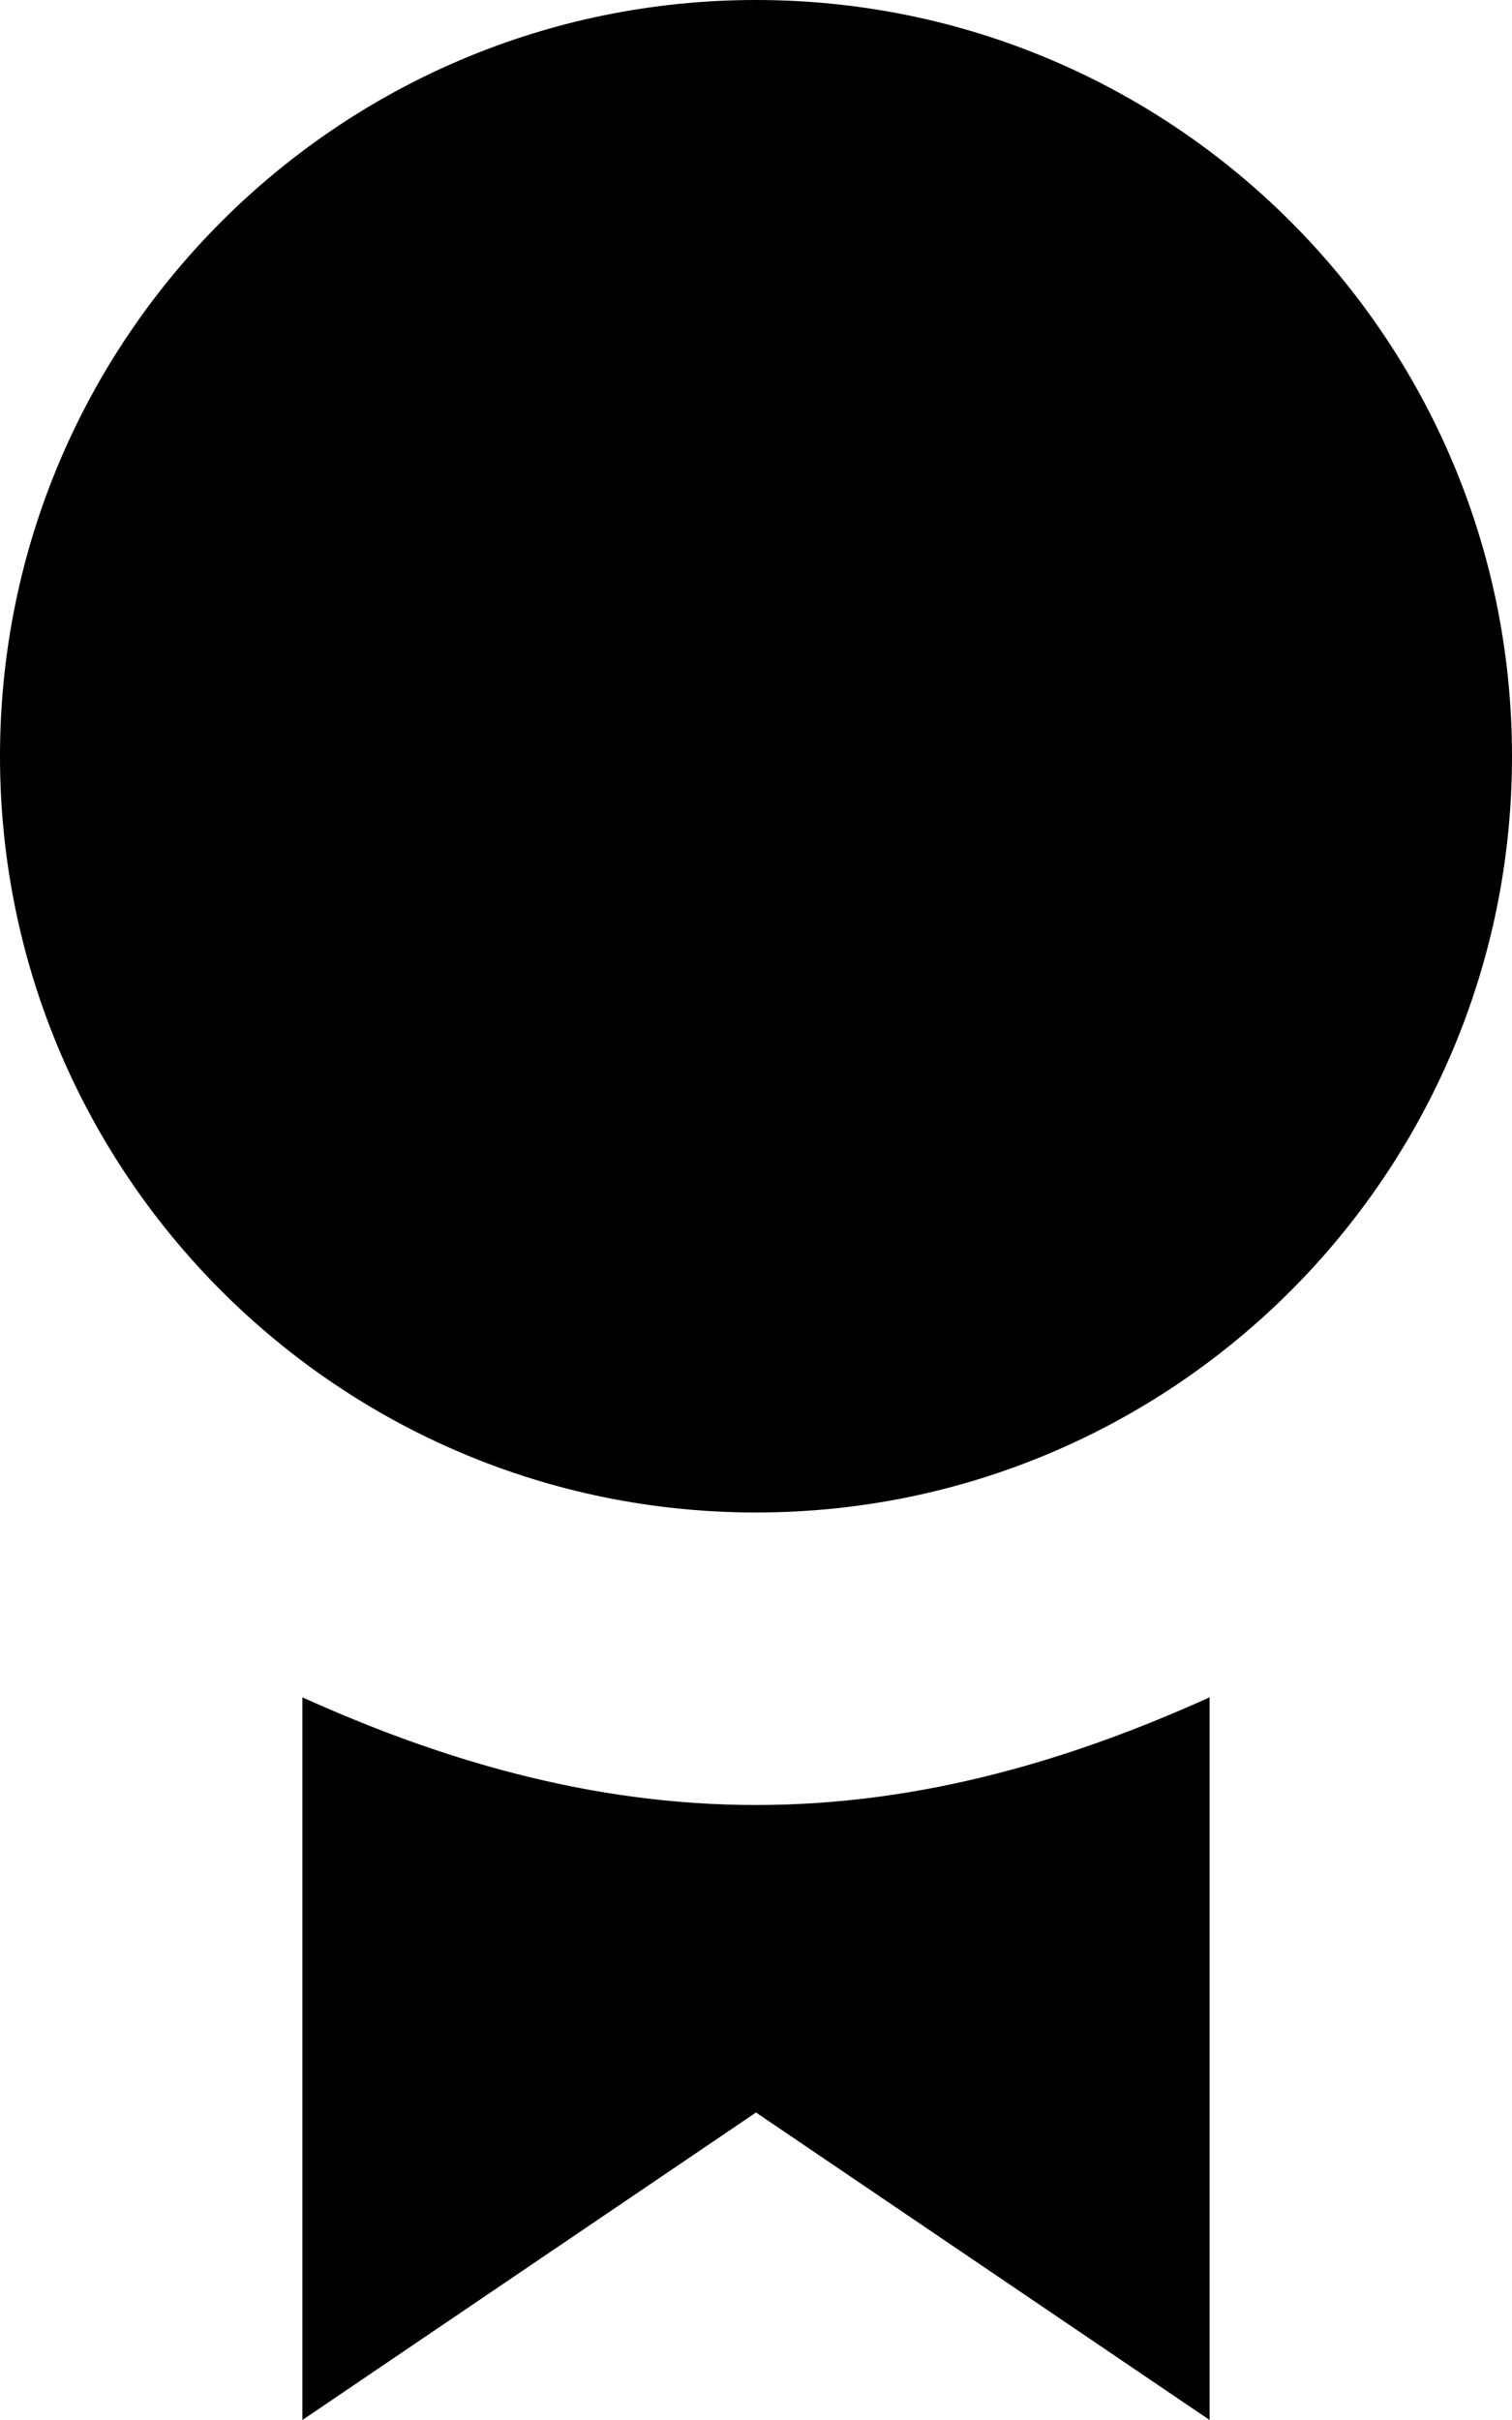 <svg xmlns="http://www.w3.org/2000/svg" viewBox="0 0 10 16">
  <path fillRule="evenodd"
    d="M5,10 C2.239,10 0,7.761 0,5 C0,2.239 2.239,0 5,0 C7.761,0 10,2.239 10,5 C10,7.761 7.761,10 5,10 Z M5,11.934 C6.1,11.934 7.1,11.629 8,11.222 L8,16 L5,13.967 L2,16 L2,11.222 C2.9,11.629 3.9,11.934 5,11.934 Z" />
</svg>